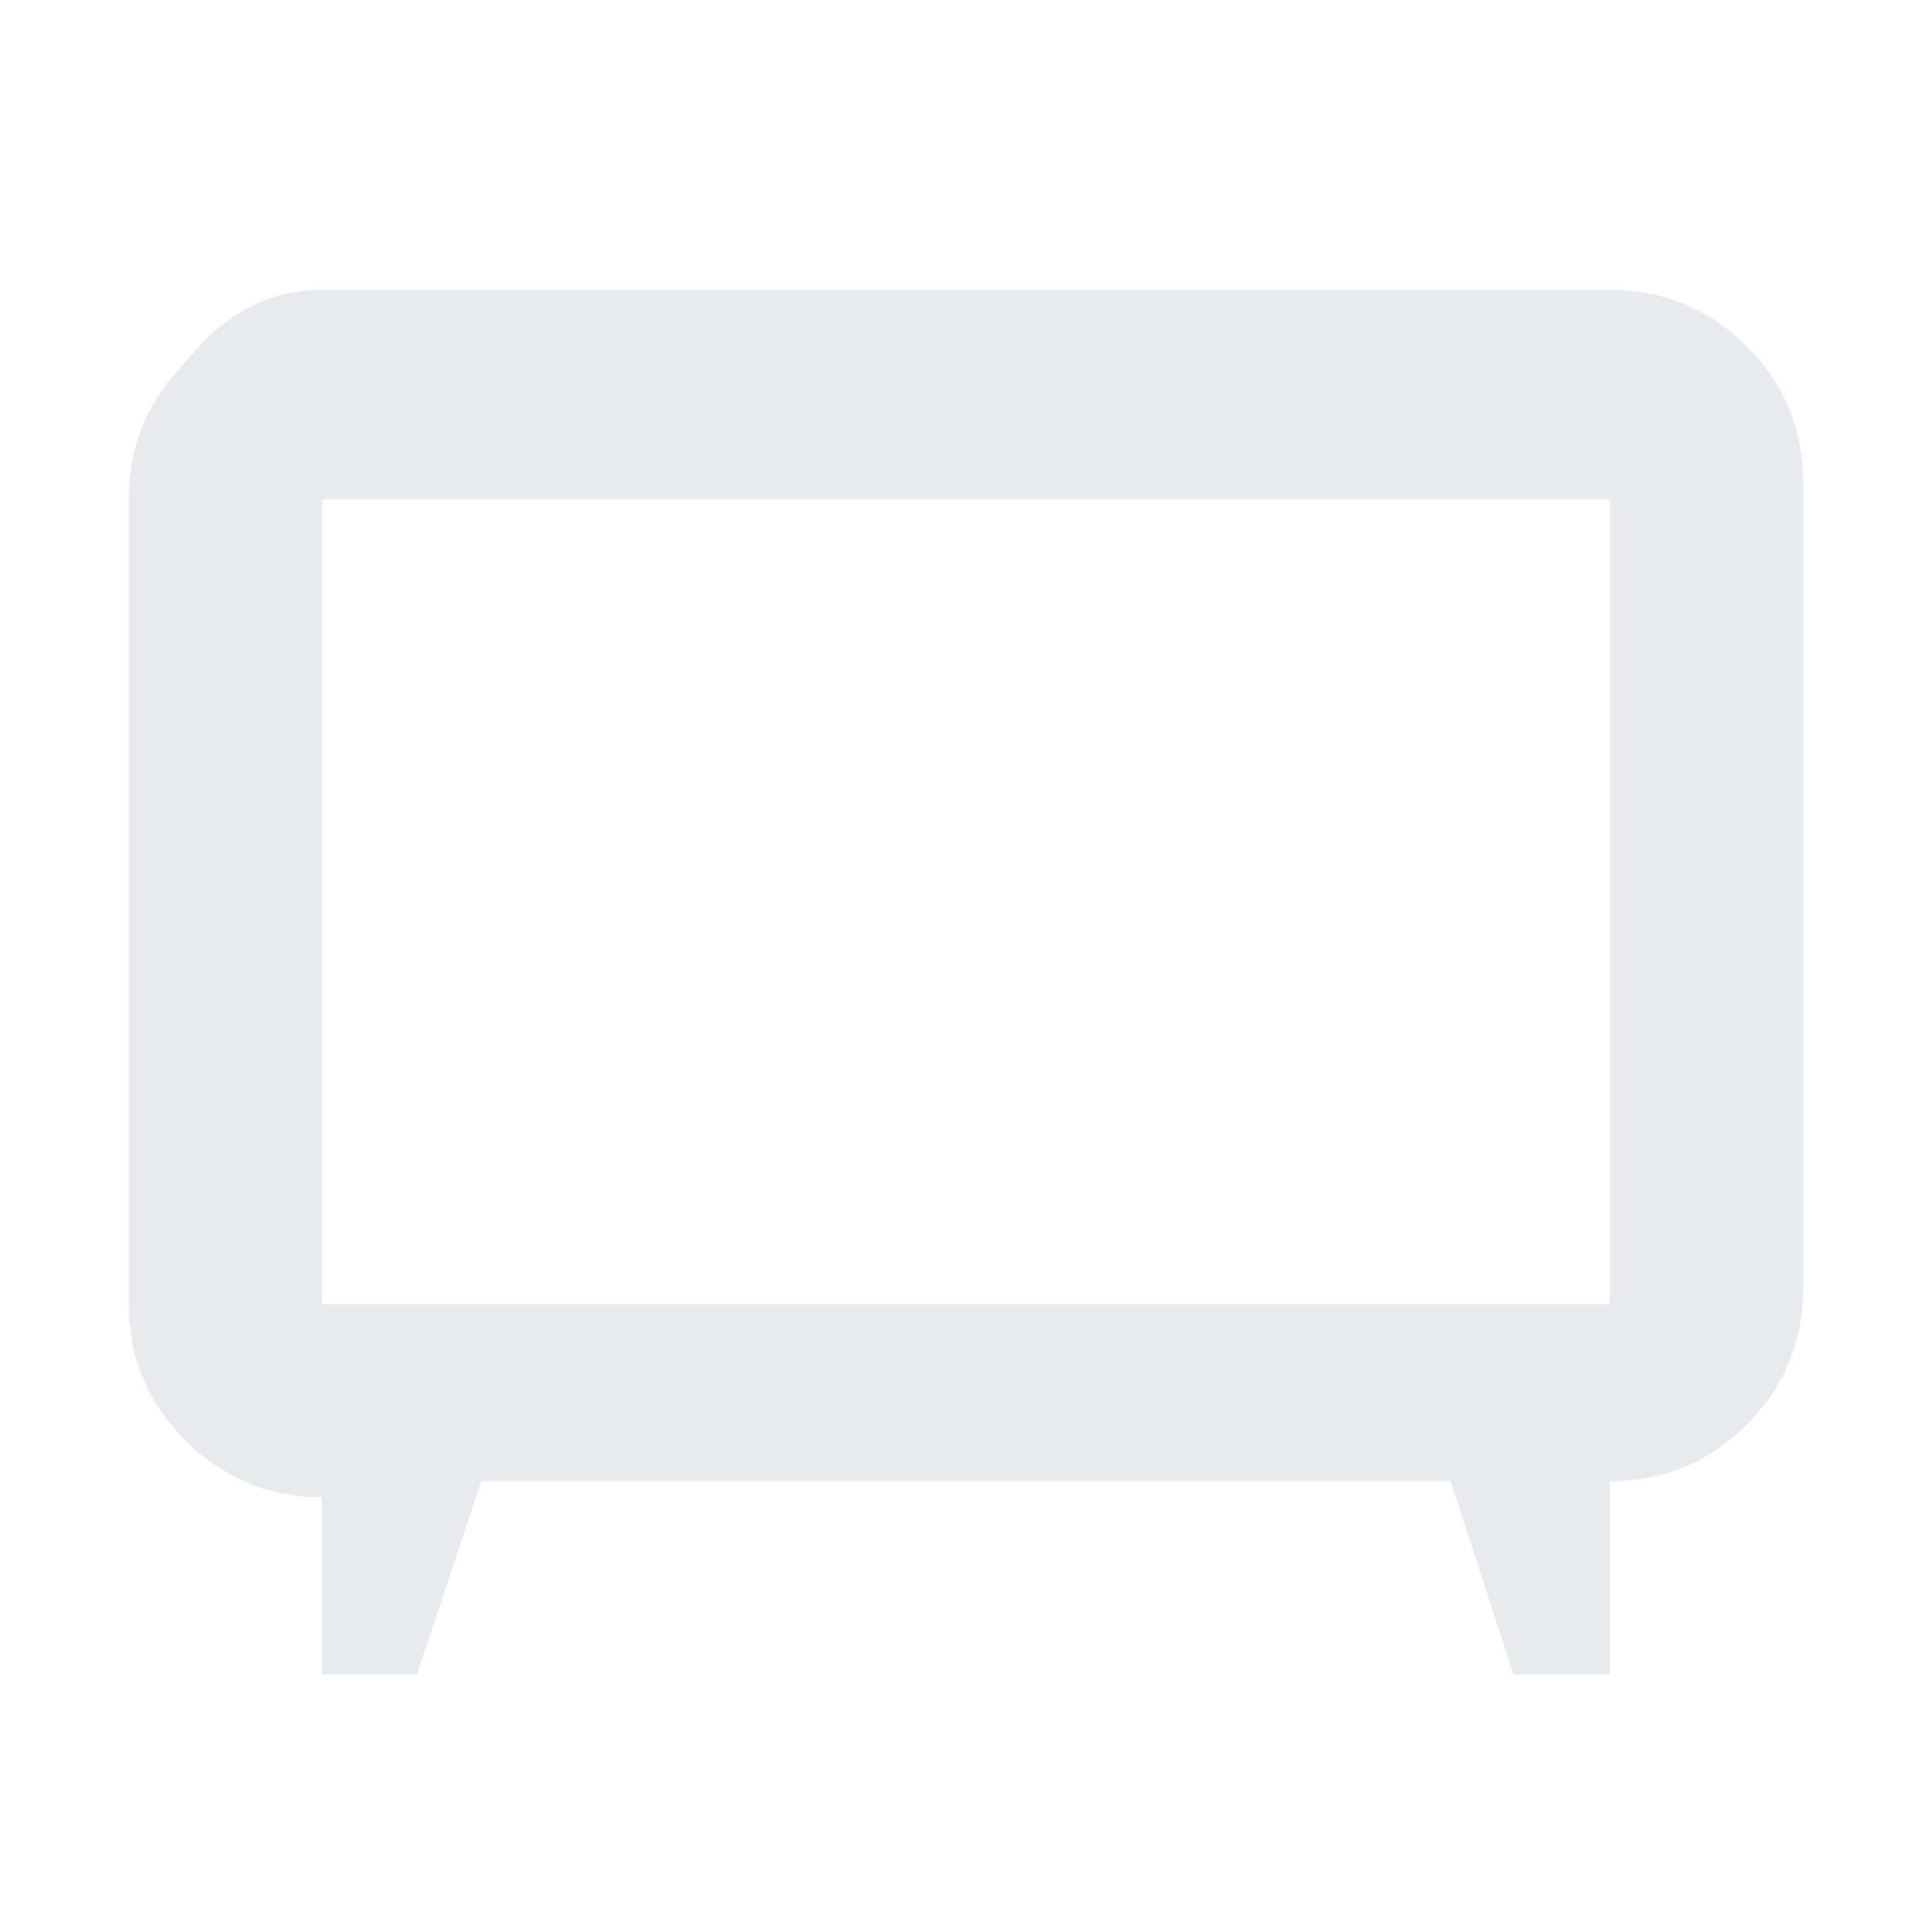 <svg xmlns="http://www.w3.org/2000/svg" viewBox="0 0 24 24" fill="#e8eaed">
  <path
    d="M4 21v-2.4q-0.99 0-1.697-.707Q1.6 17.187 1.6 16.2v-10q0-0.99.703-1.698Q3.007 3.6 4 3.6h16q0.99 0 1.698.702Q22.4 5.007 22.4 6v10q0 0.99-.702 1.698Q20.993 18.4 20 18.4v2.4h-1.2l-.78-2.4H5.98l-.8 2.4H4Zm0-4.8h16v-10H4v10Zm8-5Z" />
</svg>